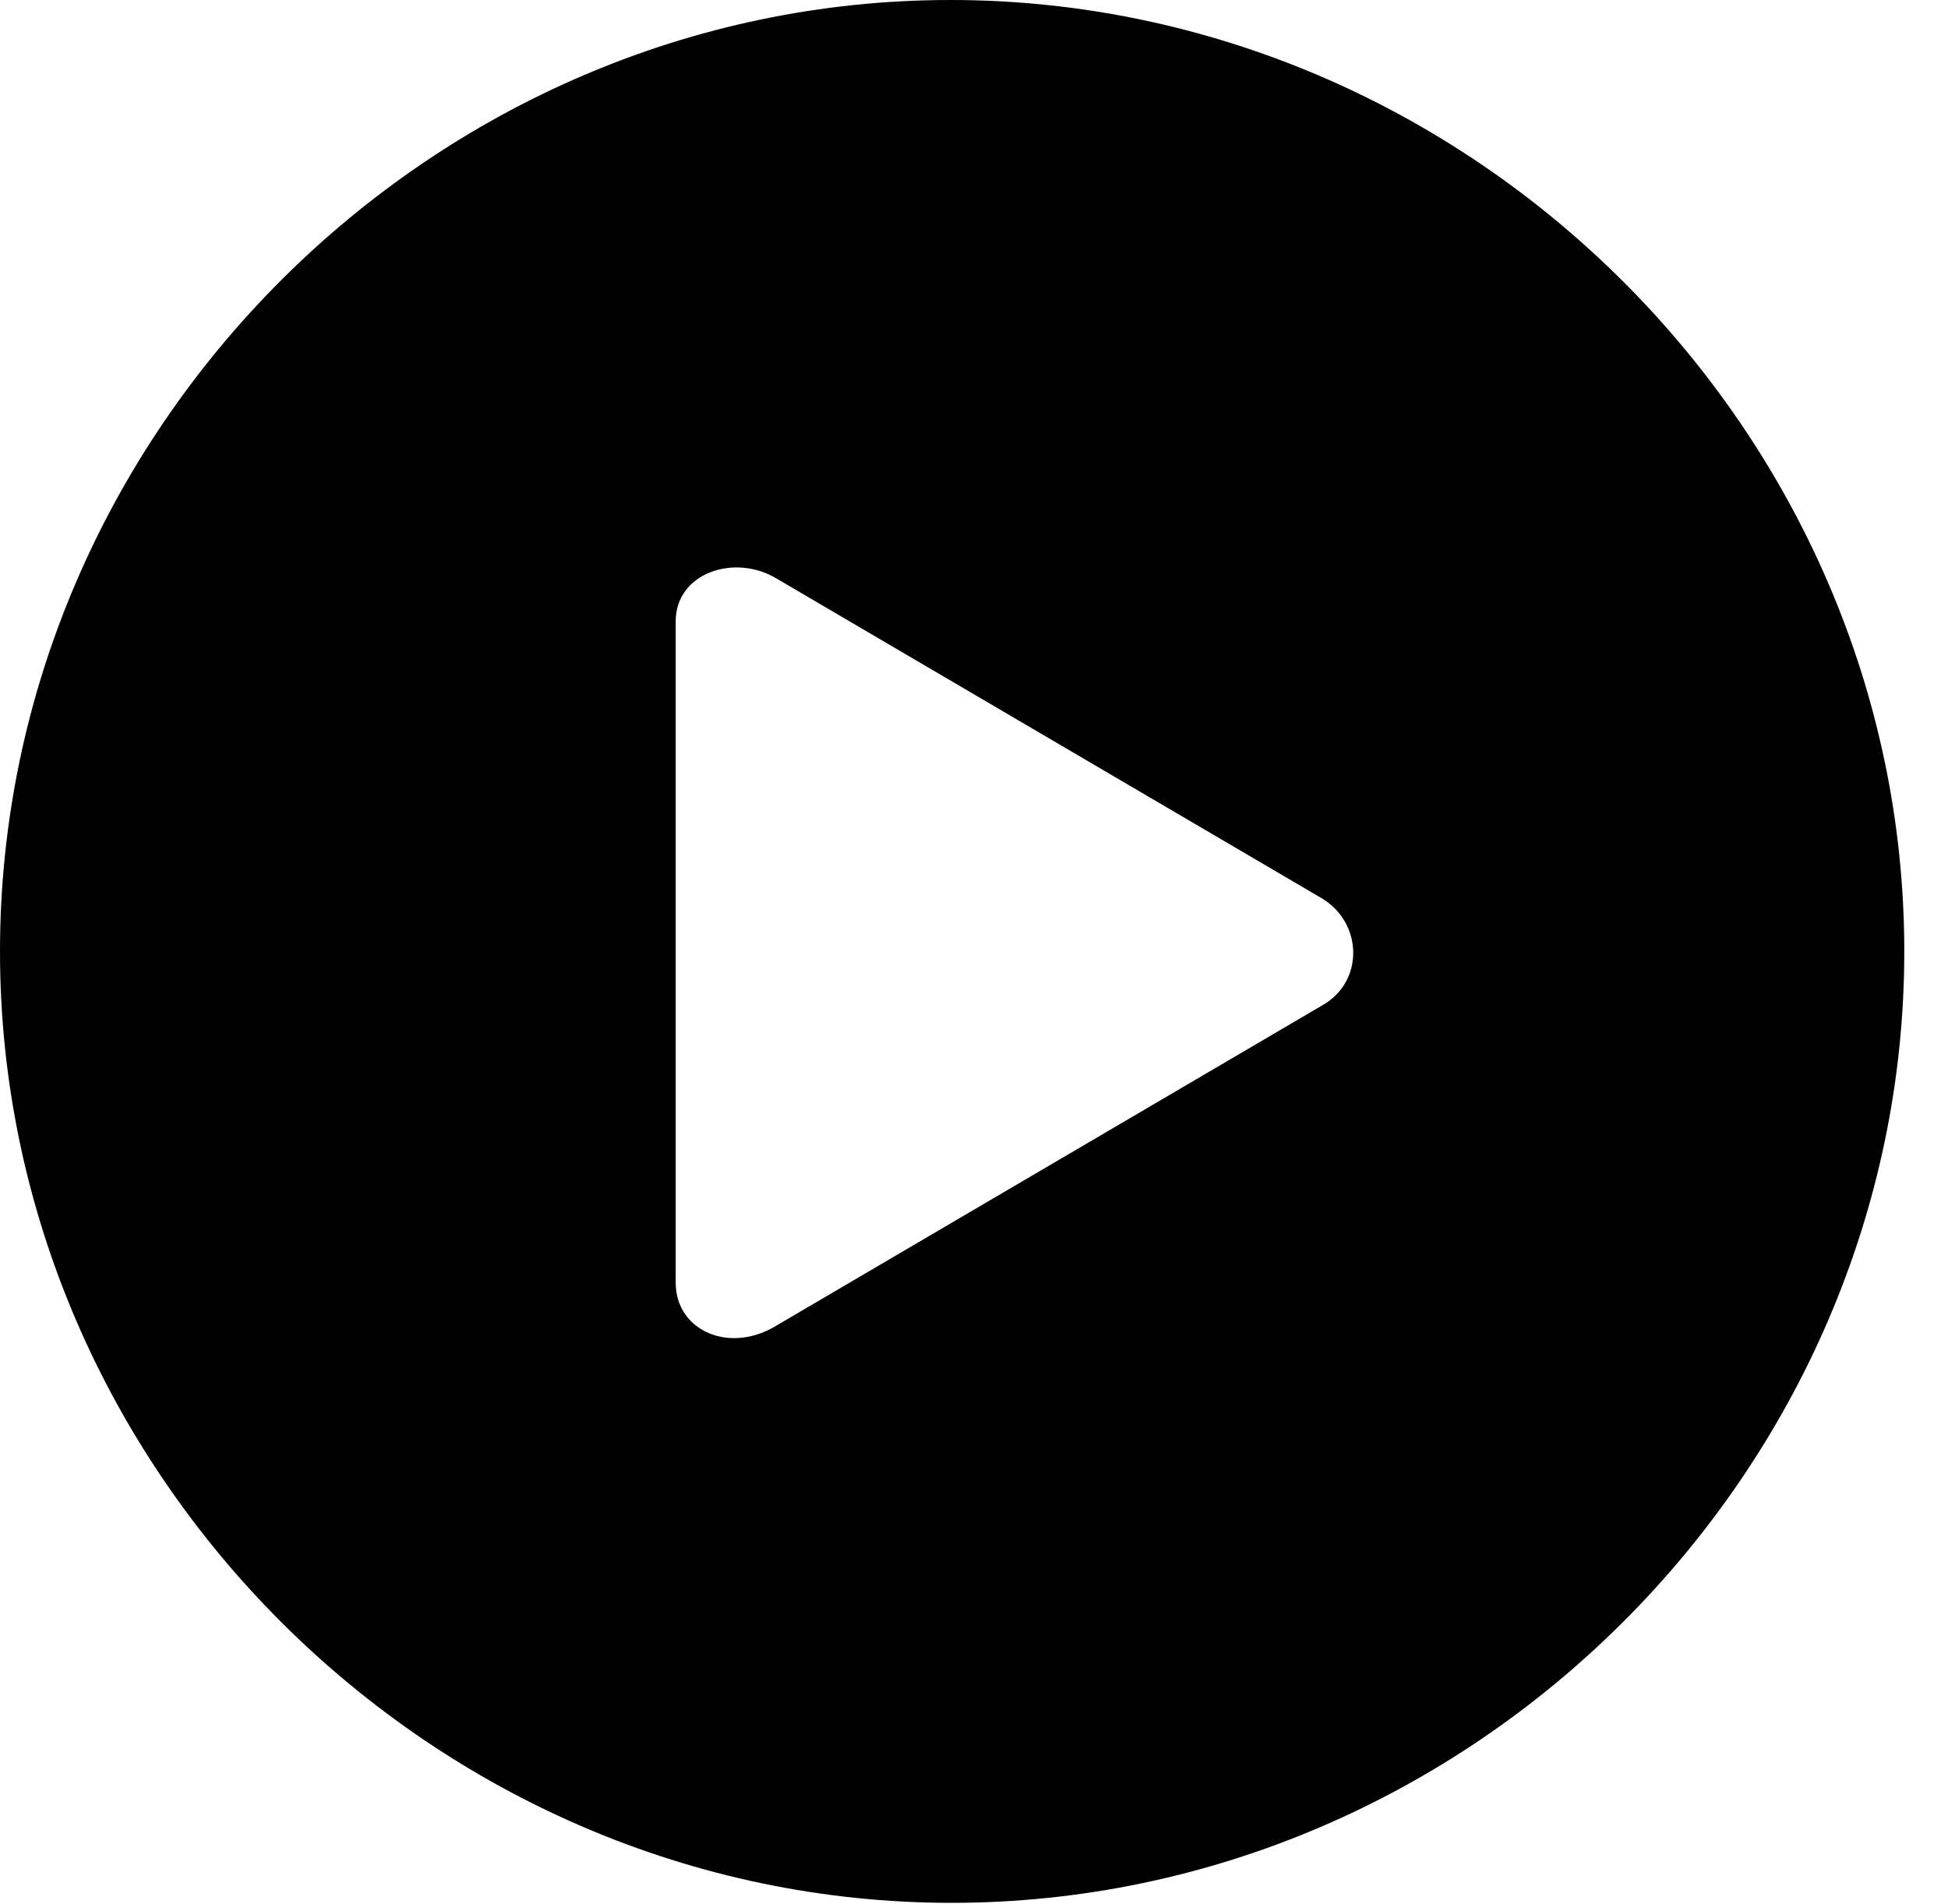 <svg version="1.1" xmlns="http://www.w3.org/2000/svg" xmlns:xlink="http://www.w3.org/1999/xlink" width="16.133" height="15.771" viewBox="0 0 16.133 15.771">
 <g>
  <rect height="15.771" opacity="0" width="16.133" x="0" y="0"/>
  <path d="M15.771 7.881C15.771 12.188 12.188 15.762 7.881 15.762C3.584 15.762 0 12.188 0 7.881C0 3.574 3.574 0 7.871 0C12.178 0 15.771 3.574 15.771 7.881ZM5.596 5.146L5.596 10.625C5.596 11.025 6.045 11.221 6.436 10.977L10.947 8.33C11.299 8.135 11.289 7.646 10.947 7.441L6.436 4.795C6.084 4.58 5.596 4.746 5.596 5.146Z" fill="currentColor"/>
 </g>
</svg>
